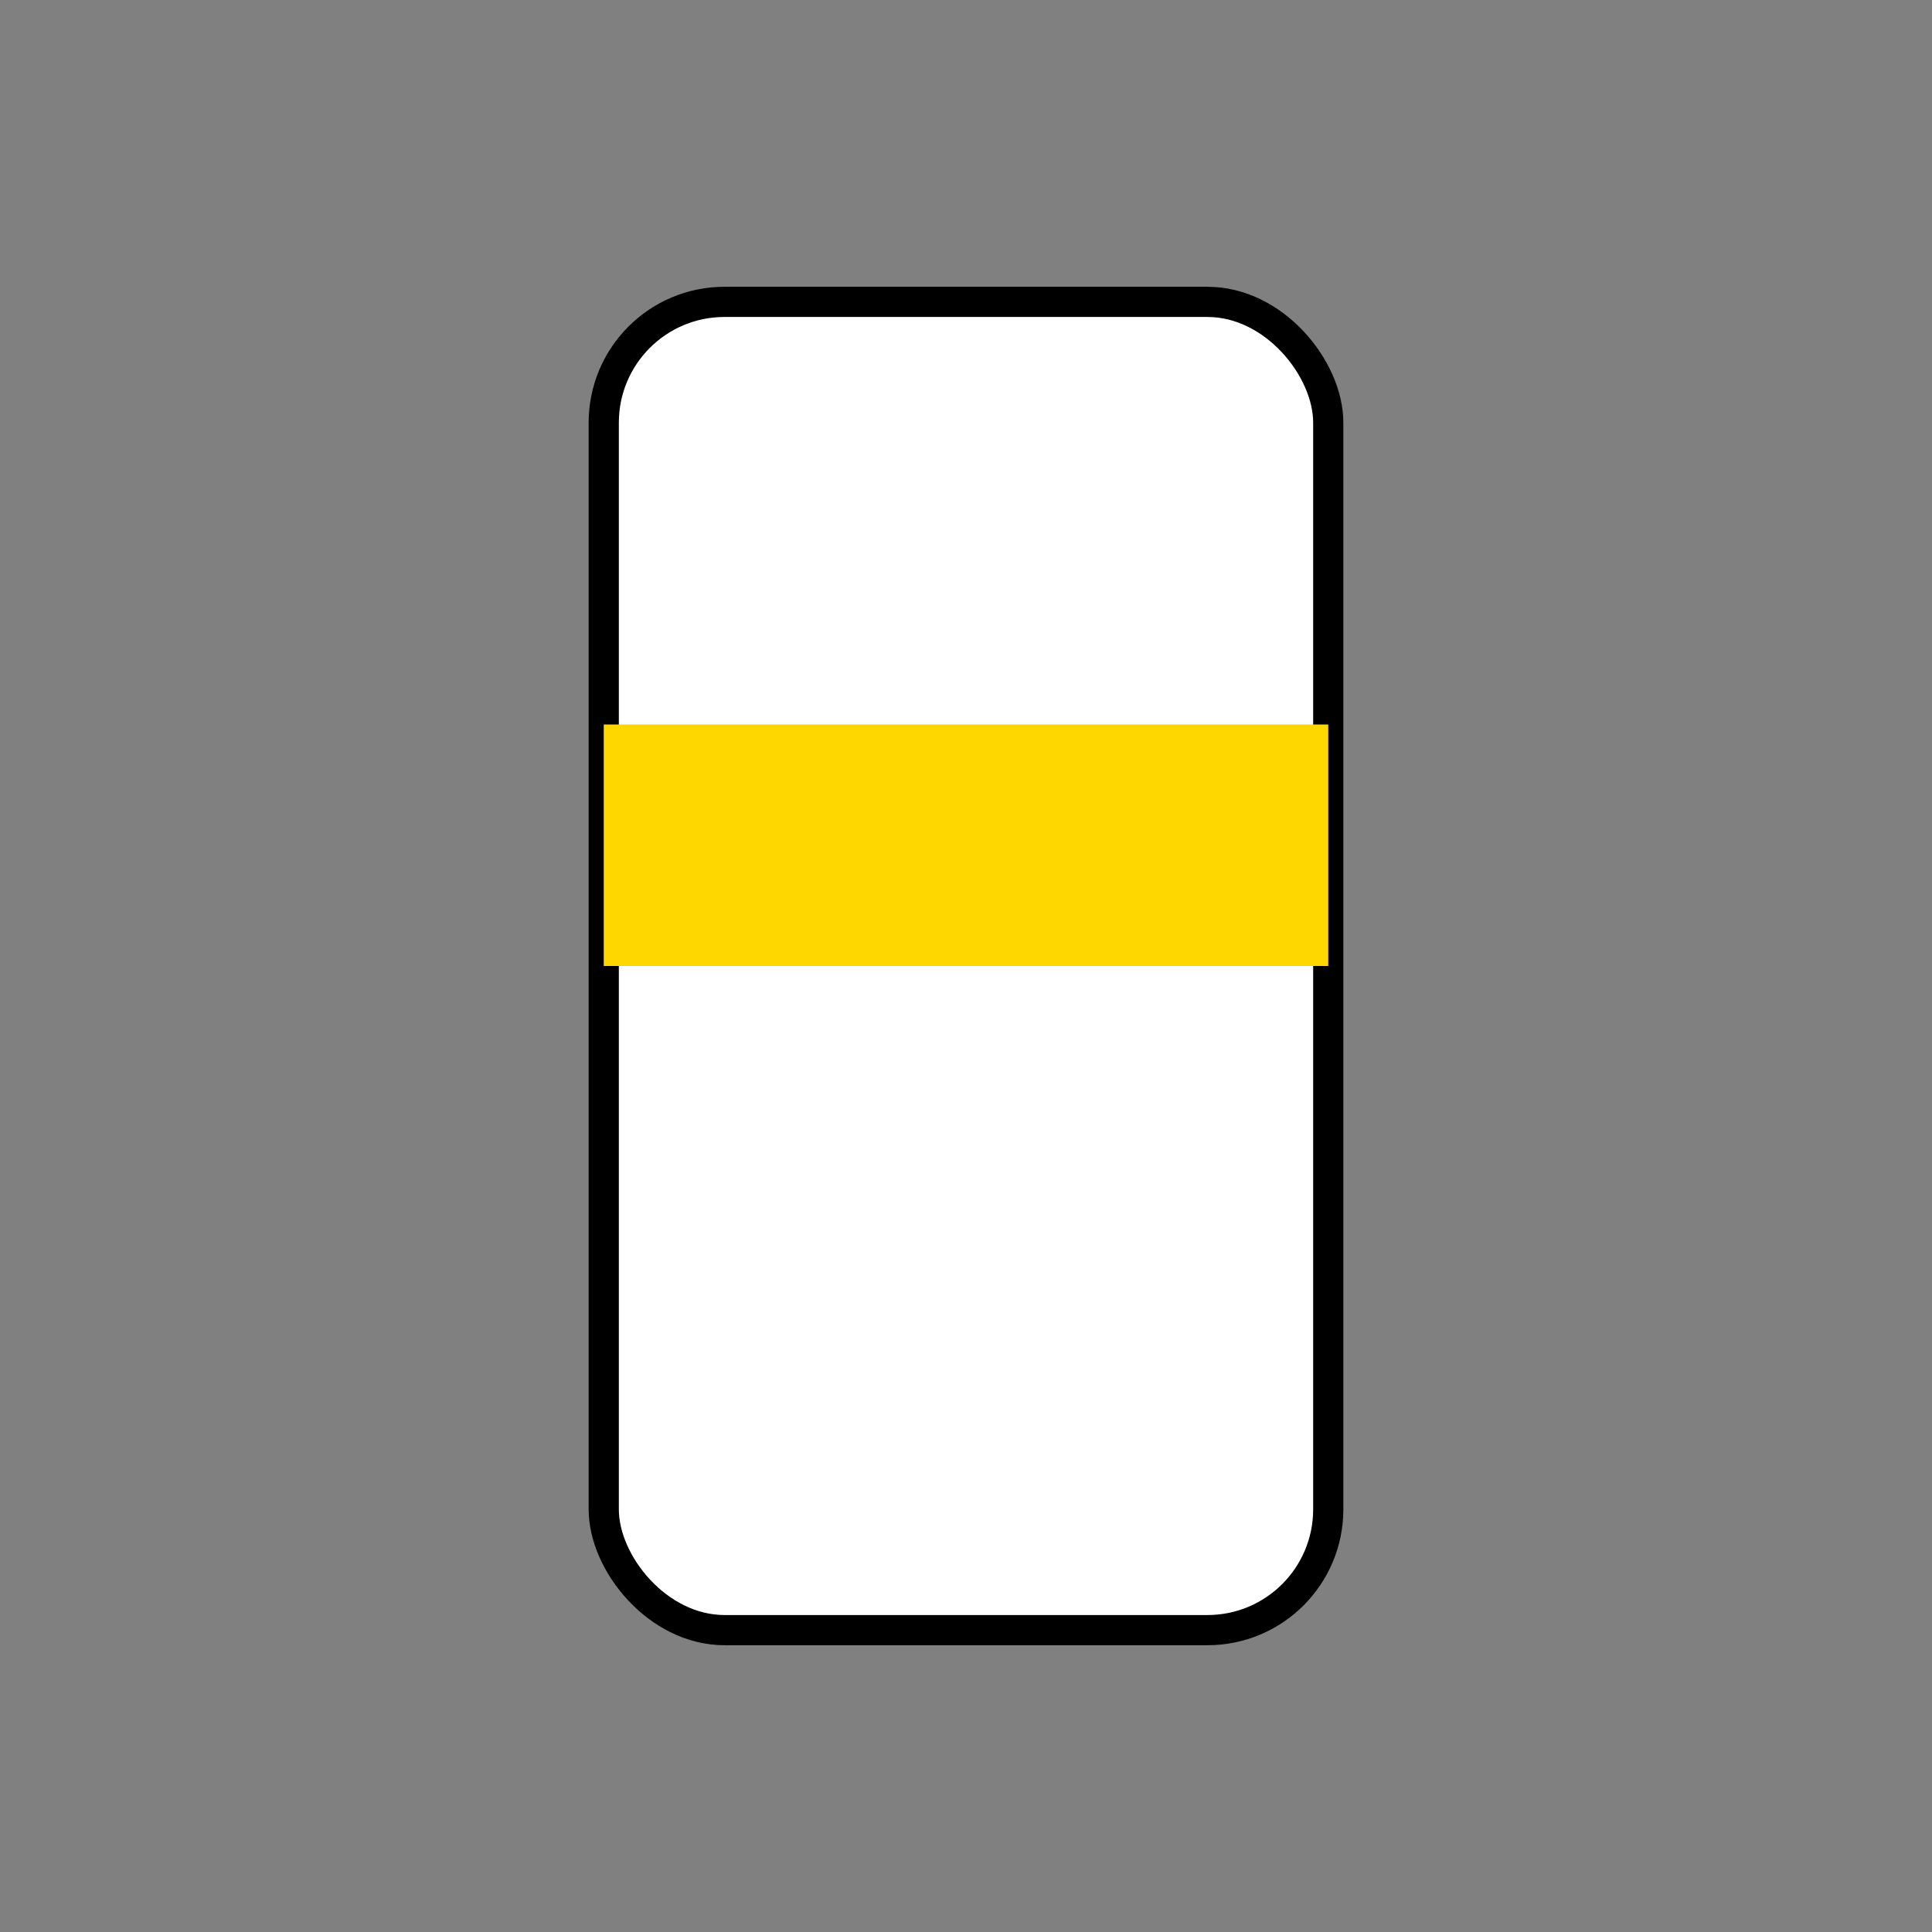 <svg xmlns="http://www.w3.org/2000/svg" viewBox="0 0 64 64">
  <rect x="0" y="0" width="64" height="64" fill="#808080" stroke="none"/>
  <rect x="20" y="10" width="24" height="44" rx="4" ry="4" fill="#ffffff" stroke="#000000"/>
  <path d="M20 24h24v8H20z" fill="#ffd700"/>
</svg>
